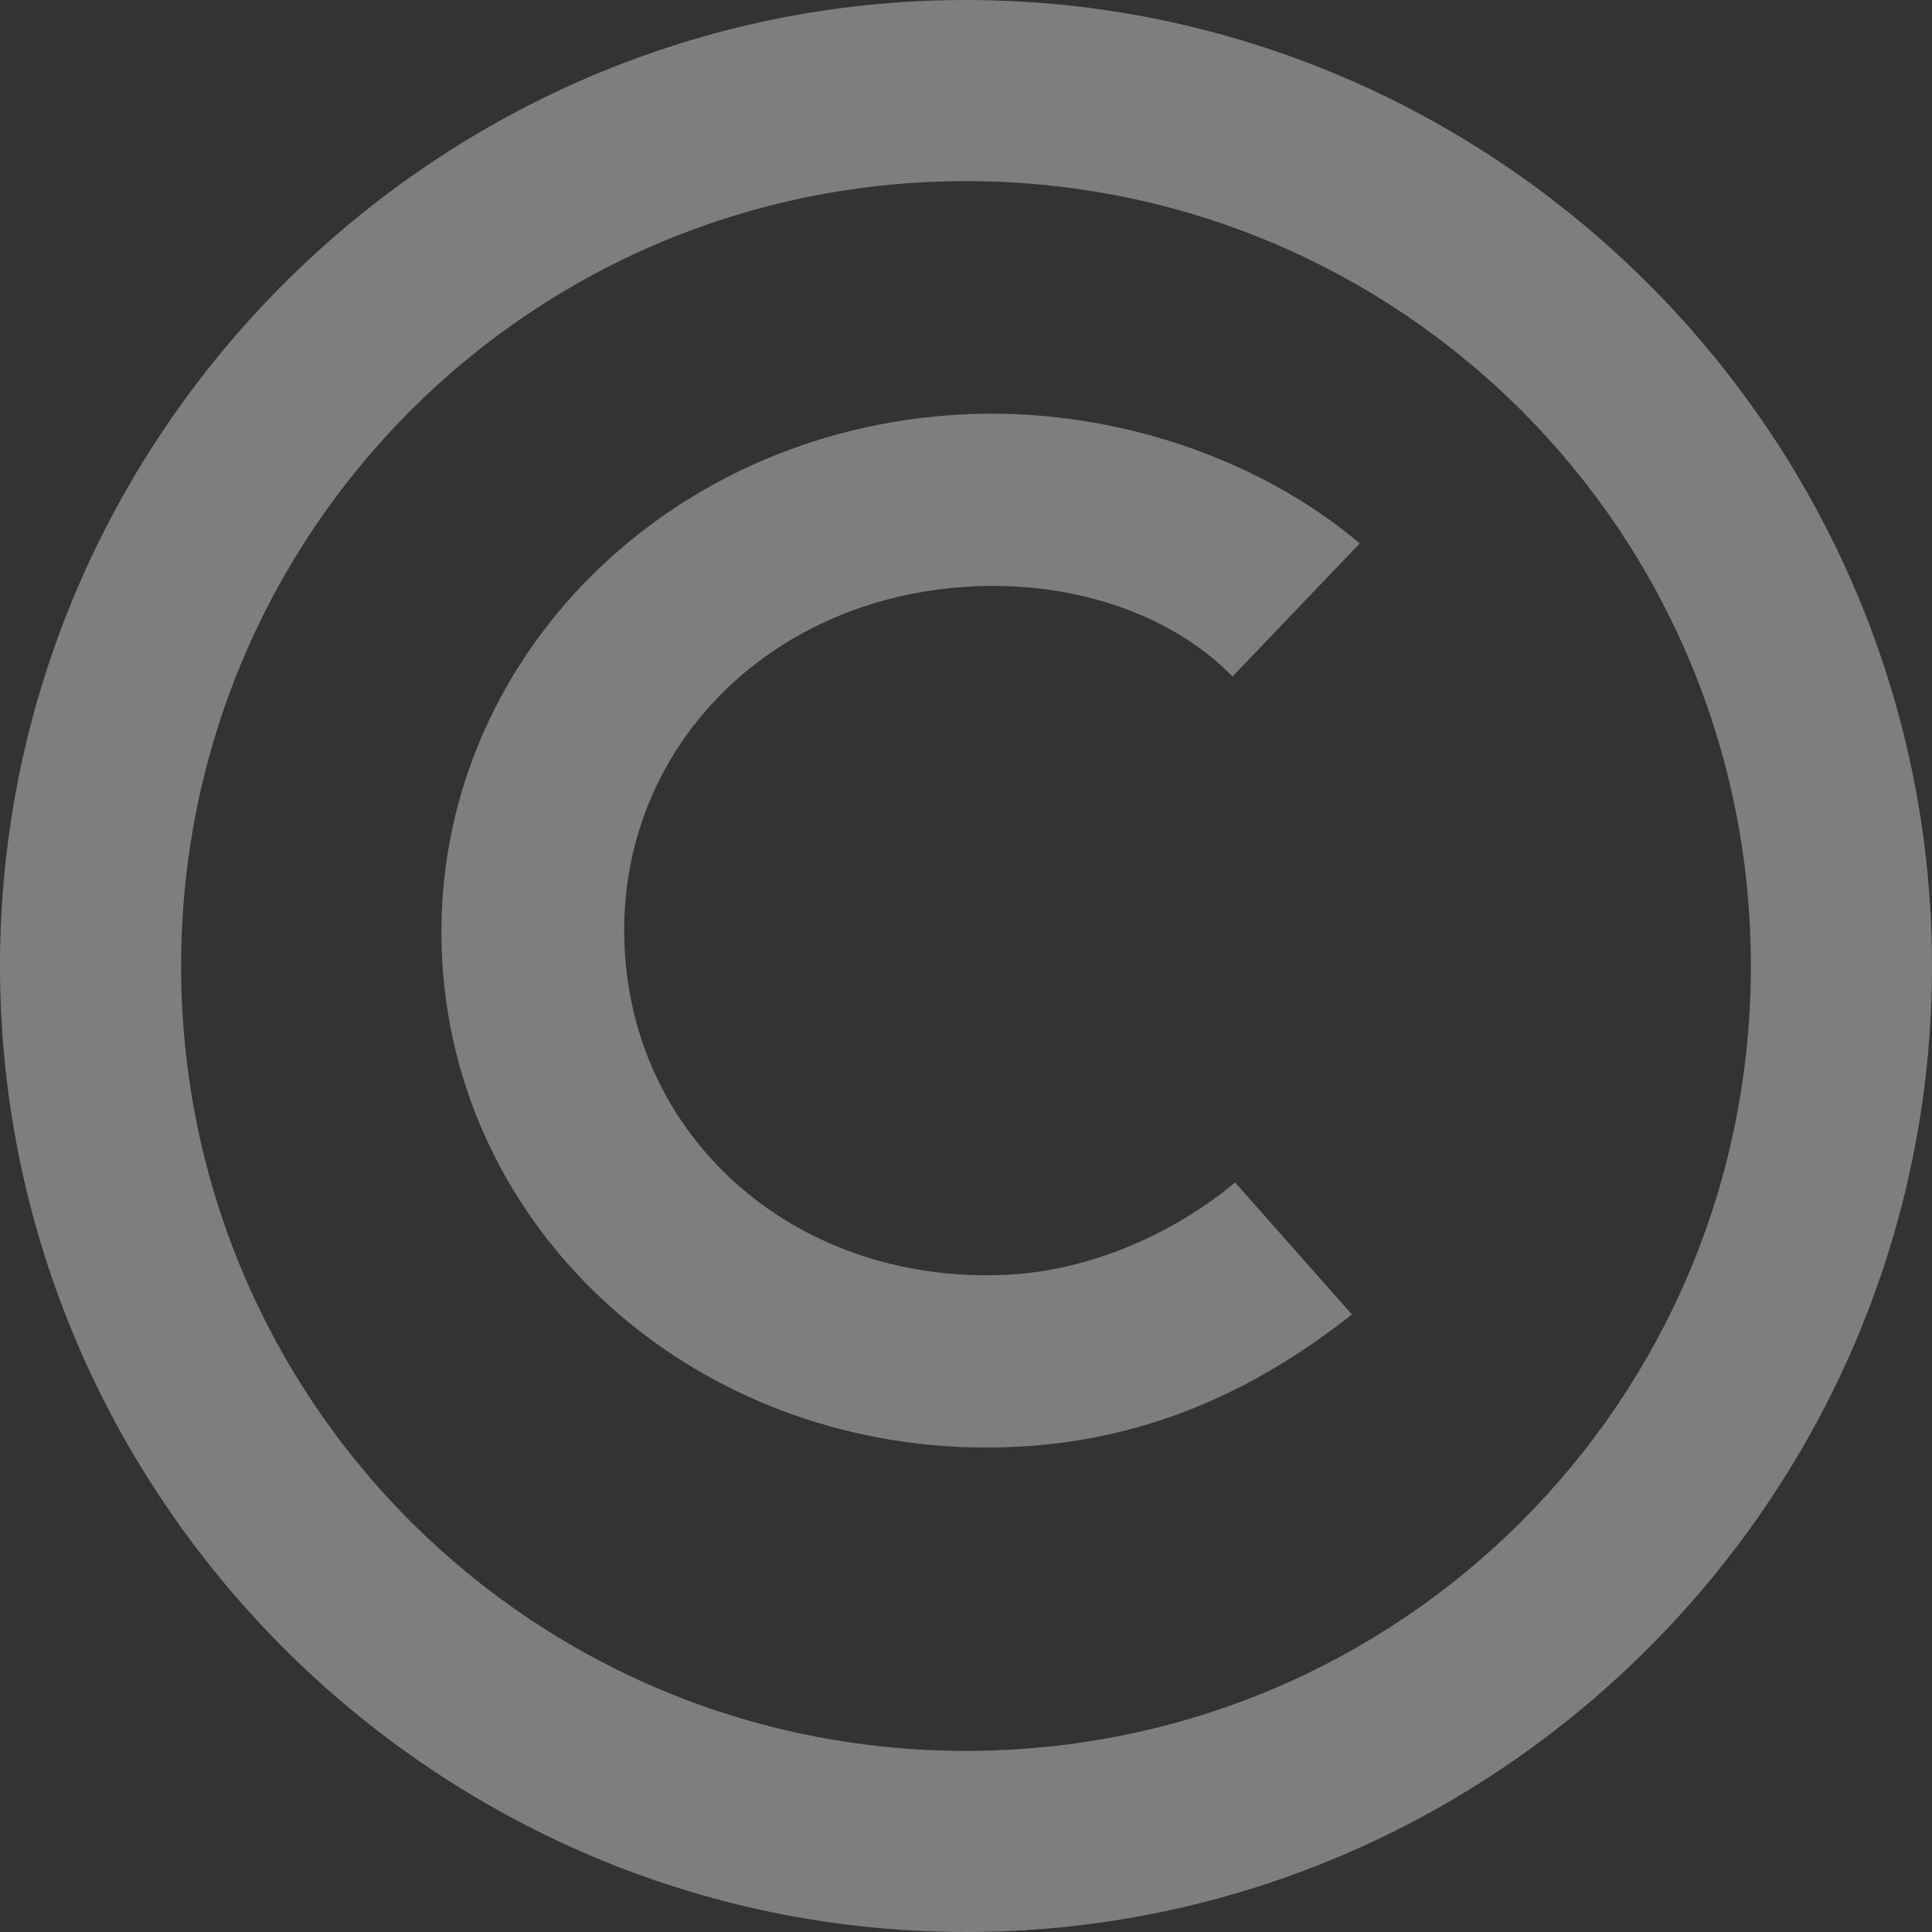 <svg width="36" height="36" viewBox="0 0 36 36" fill="none" xmlns="http://www.w3.org/2000/svg">
<rect x="0" y="0" width="36" height="36" fill="#333333" stroke="none"/>
<path opacity="0.4" d="M18 3.375C26.1 3.375 32.625 9.9 32.625 18C32.625 26.1 26.1 32.625 18 32.625C9.9 32.625 3.375 26.1 3.375 18C3.375 9.9 9.9 3.375 18 3.375ZM18 0C8.1 0 0 8.1 0 18C0 27.9 8.1 36 18 36C27.9 36 36 27.9 36 18C36 8.1 27.9 0 18 0Z" fill="#EFEFEF"/>
<path opacity="0.4" d="M23.014 22.033C21.925 22.947 20.372 23.67 18.784 23.752C14.929 23.951 11.833 21.325 11.64 17.691C11.447 14.058 14.247 11.127 18.102 10.928C19.917 10.834 21.765 11.382 22.967 12.605L25.337 10.126C23.431 8.509 20.653 7.581 17.932 7.722C12.263 8.015 7.954 12.524 8.238 17.867C8.523 23.211 13.285 27.251 18.955 26.958C21.449 26.829 23.445 25.869 25.191 24.493L23.014 22.033Z" fill="#EFEFEF"/>
</svg>
